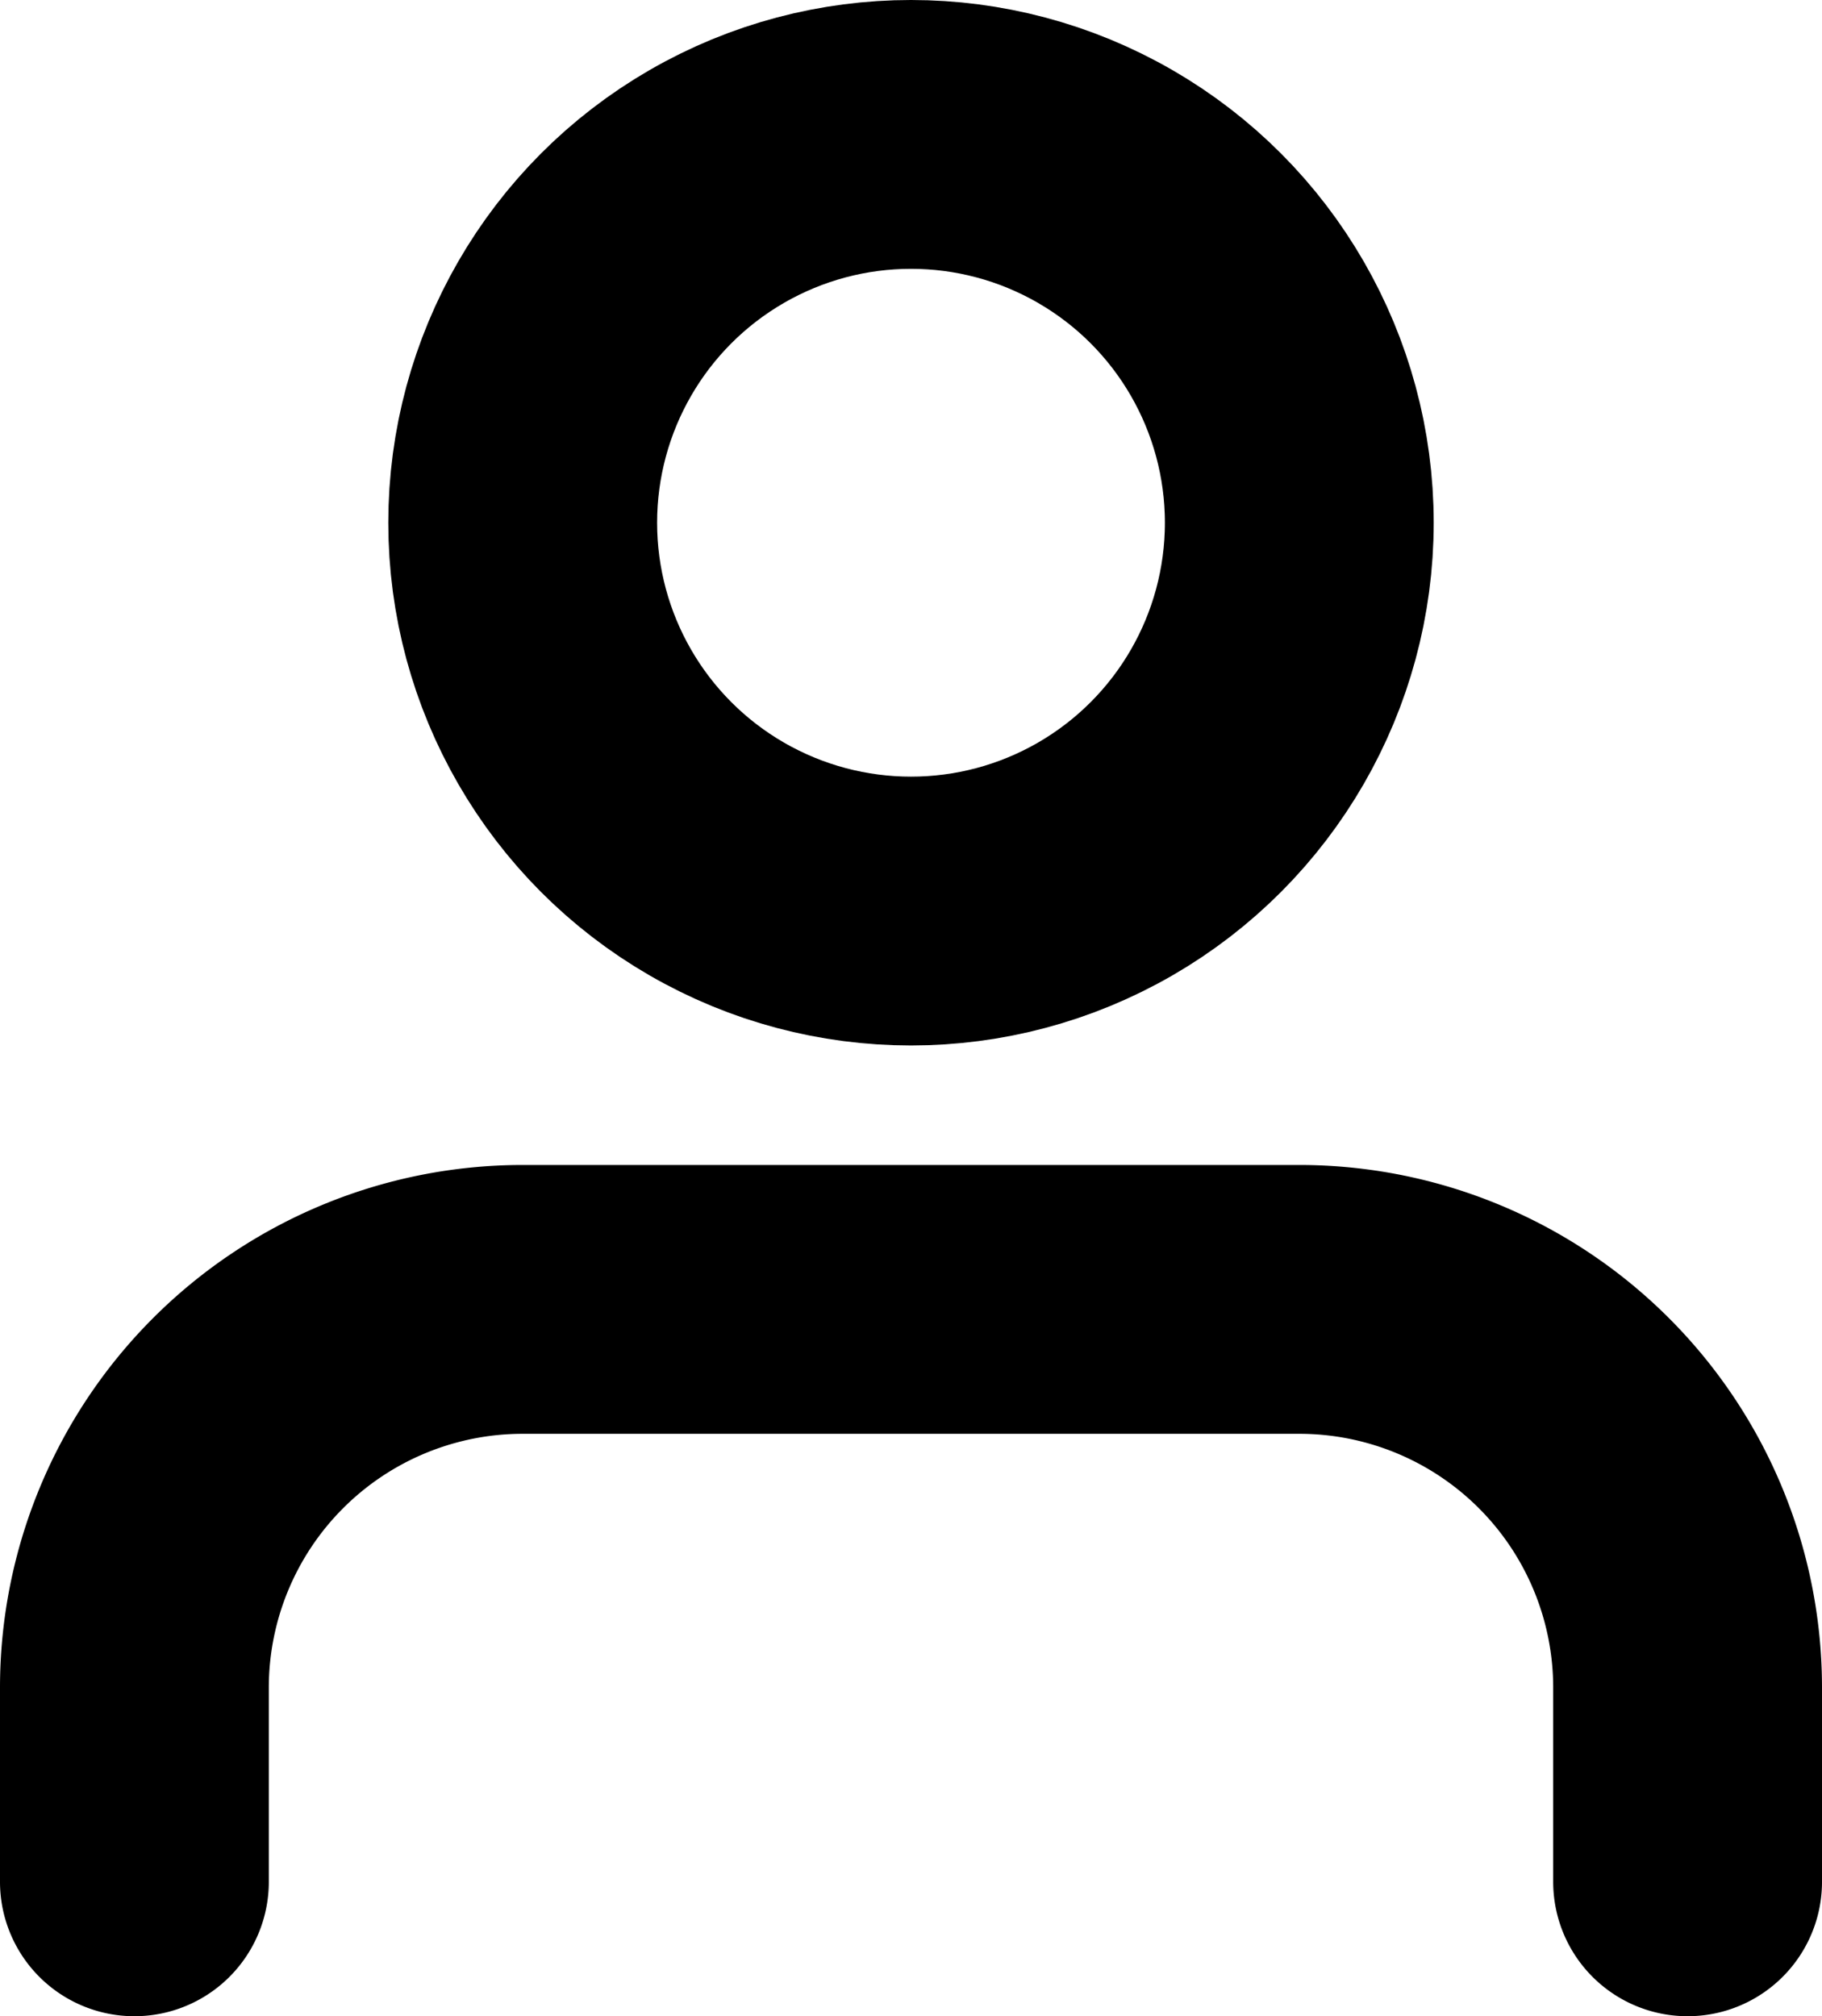 <svg height="15" viewBox="0 0 13.556 15" width="13.556" xmlns="http://www.w3.org/2000/svg"><g fill="none" stroke="#000" stroke-linecap="round" stroke-linejoin="round" stroke-width="2"><path d="m15.556 19.333v-1.444a2.889 2.889 0 0 0 -2.889-2.889h-5.778a2.889 2.889 0 0 0 -2.889 2.889v1.444" transform="translate(-3 -5.333)"/><circle cx="6.778" cy="3.889" r="2.889"/></g></svg>